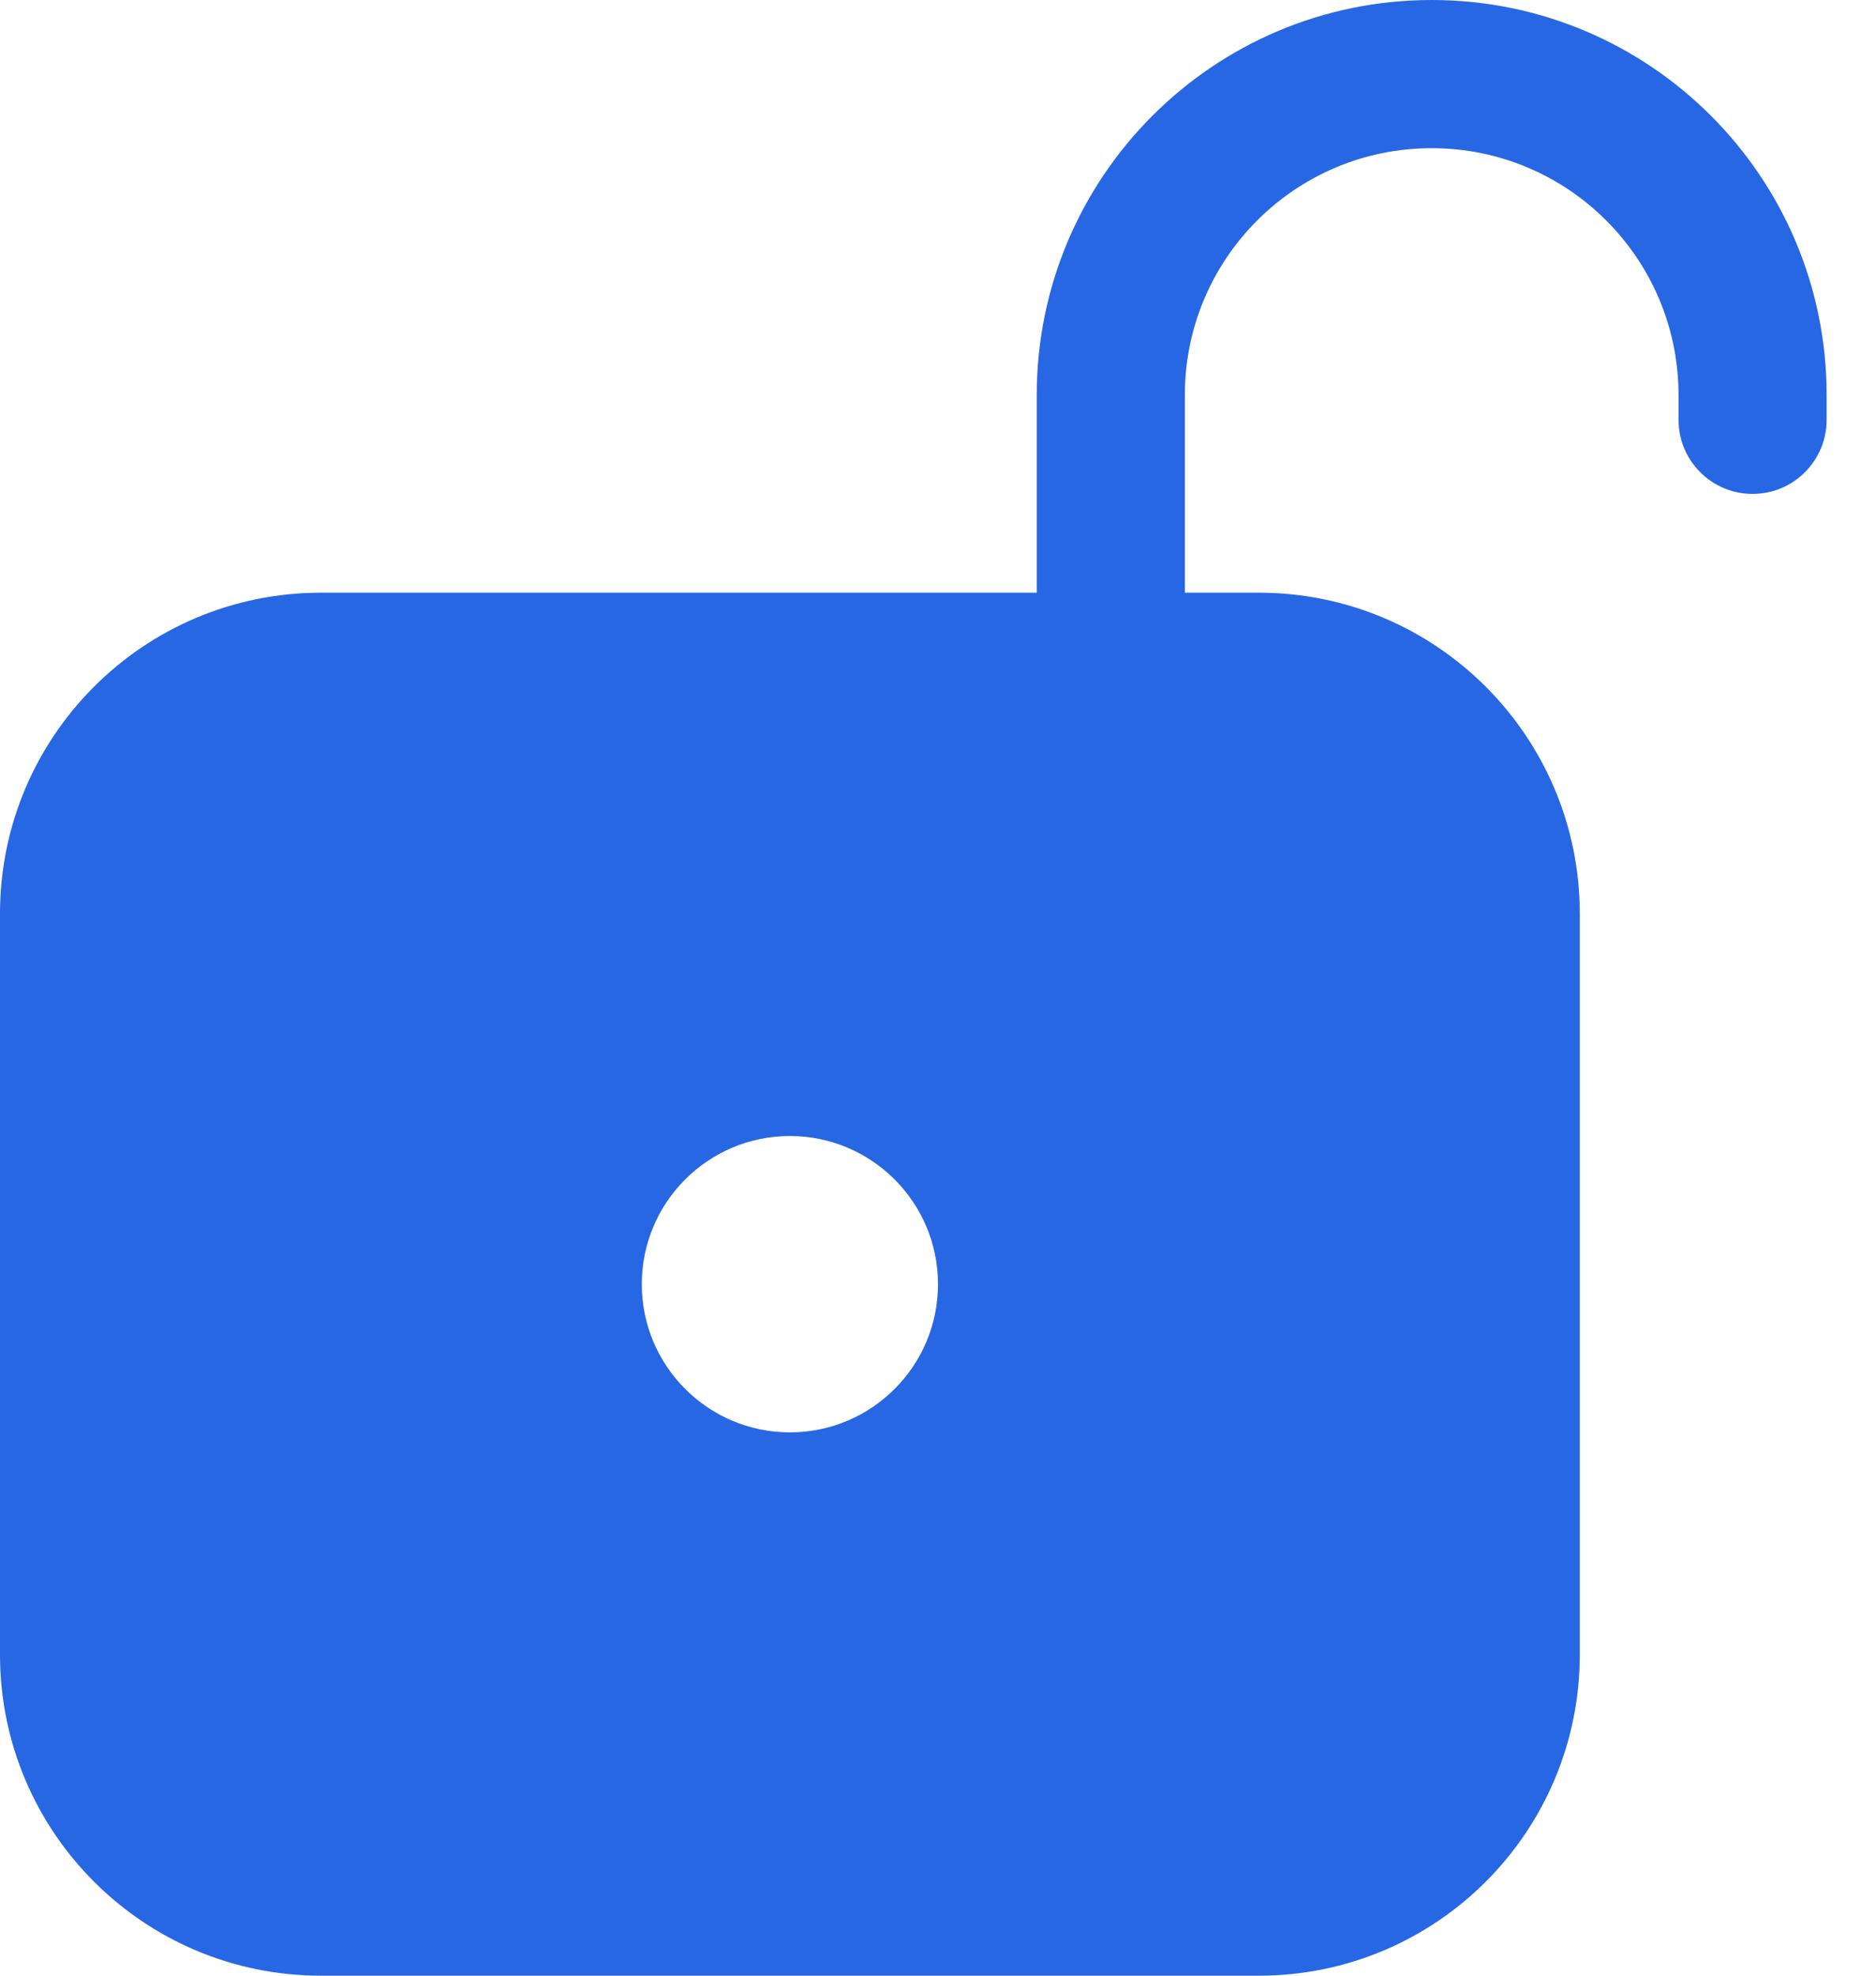 <svg width="19" height="20" viewBox="0 0 19 20" fill="none" xmlns="http://www.w3.org/2000/svg">
<path d="M12 4C12 2.619 13.119 1.5 14.5 1.5C15.881 1.5 17 2.619 17 4V4.25C17 4.664 17.336 5 17.75 5C18.164 5 18.5 4.664 18.5 4.25V4C18.5 1.791 16.709 0 14.5 0C12.291 0 10.5 1.791 10.5 4V6H3.25C1.455 6 0 7.455 0 9.25V16.75C0 18.545 1.455 20 3.25 20H12.75C14.545 20 16 18.545 16 16.75V9.25C16 7.455 14.545 6 12.75 6H12V4ZM8 14.5C7.172 14.5 6.5 13.828 6.5 13C6.5 12.172 7.172 11.5 8 11.5C8.828 11.5 9.5 12.172 9.5 13C9.5 13.828 8.828 14.5 8 14.5Z" fill="#2767E3"/>
</svg>
